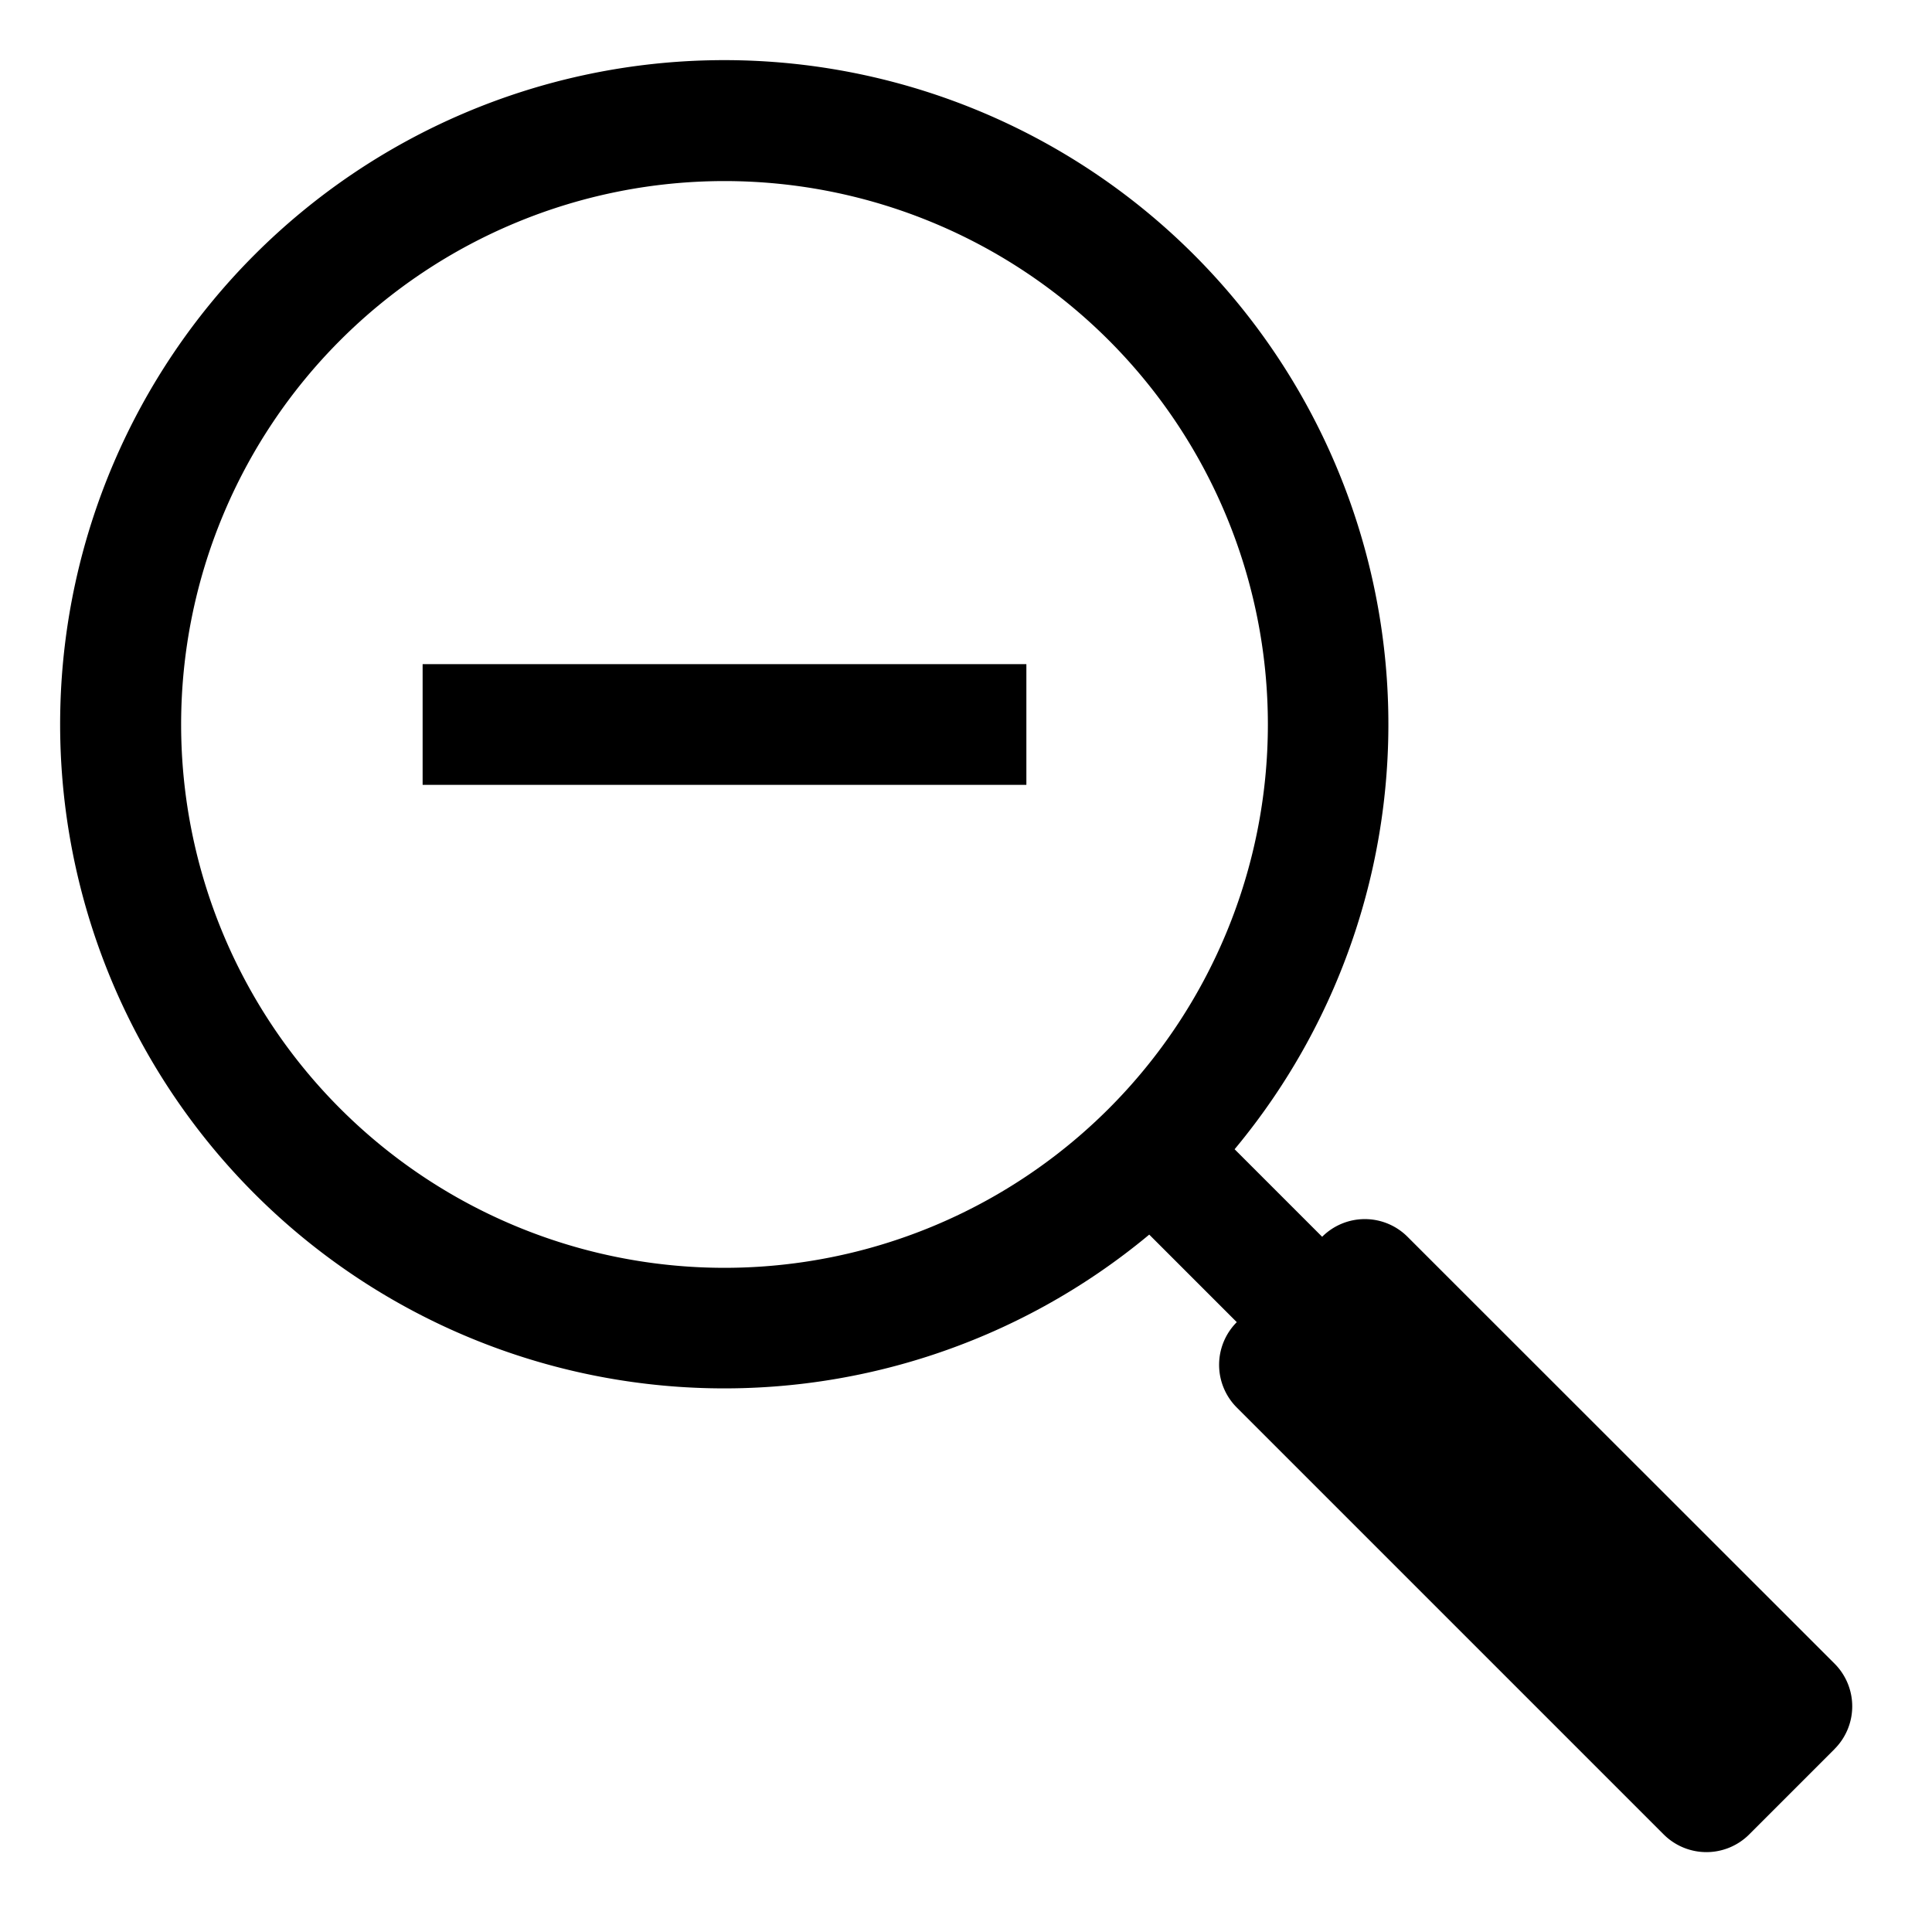<svg xmlns="http://www.w3.org/2000/svg" viewBox="0 0 32 32"><path d="M17 13H7v-2h10zm13.386 15.97l-1.415 1.415a1.002 1.002 0 0 1-1.414 0l-7.072-7.072a1 1 0 0 1 0-1.414l-1.45-1.45a11 11 0 1 1 1.414-1.414l1.45 1.45a1 1 0 0 1 1.414 0l7.073 7.07a1 1 0 0 1 0 1.414zM18.364 18.363a9 9 0 1 0-12.728 0 9 9 0 0 0 12.728 0z"/></svg>